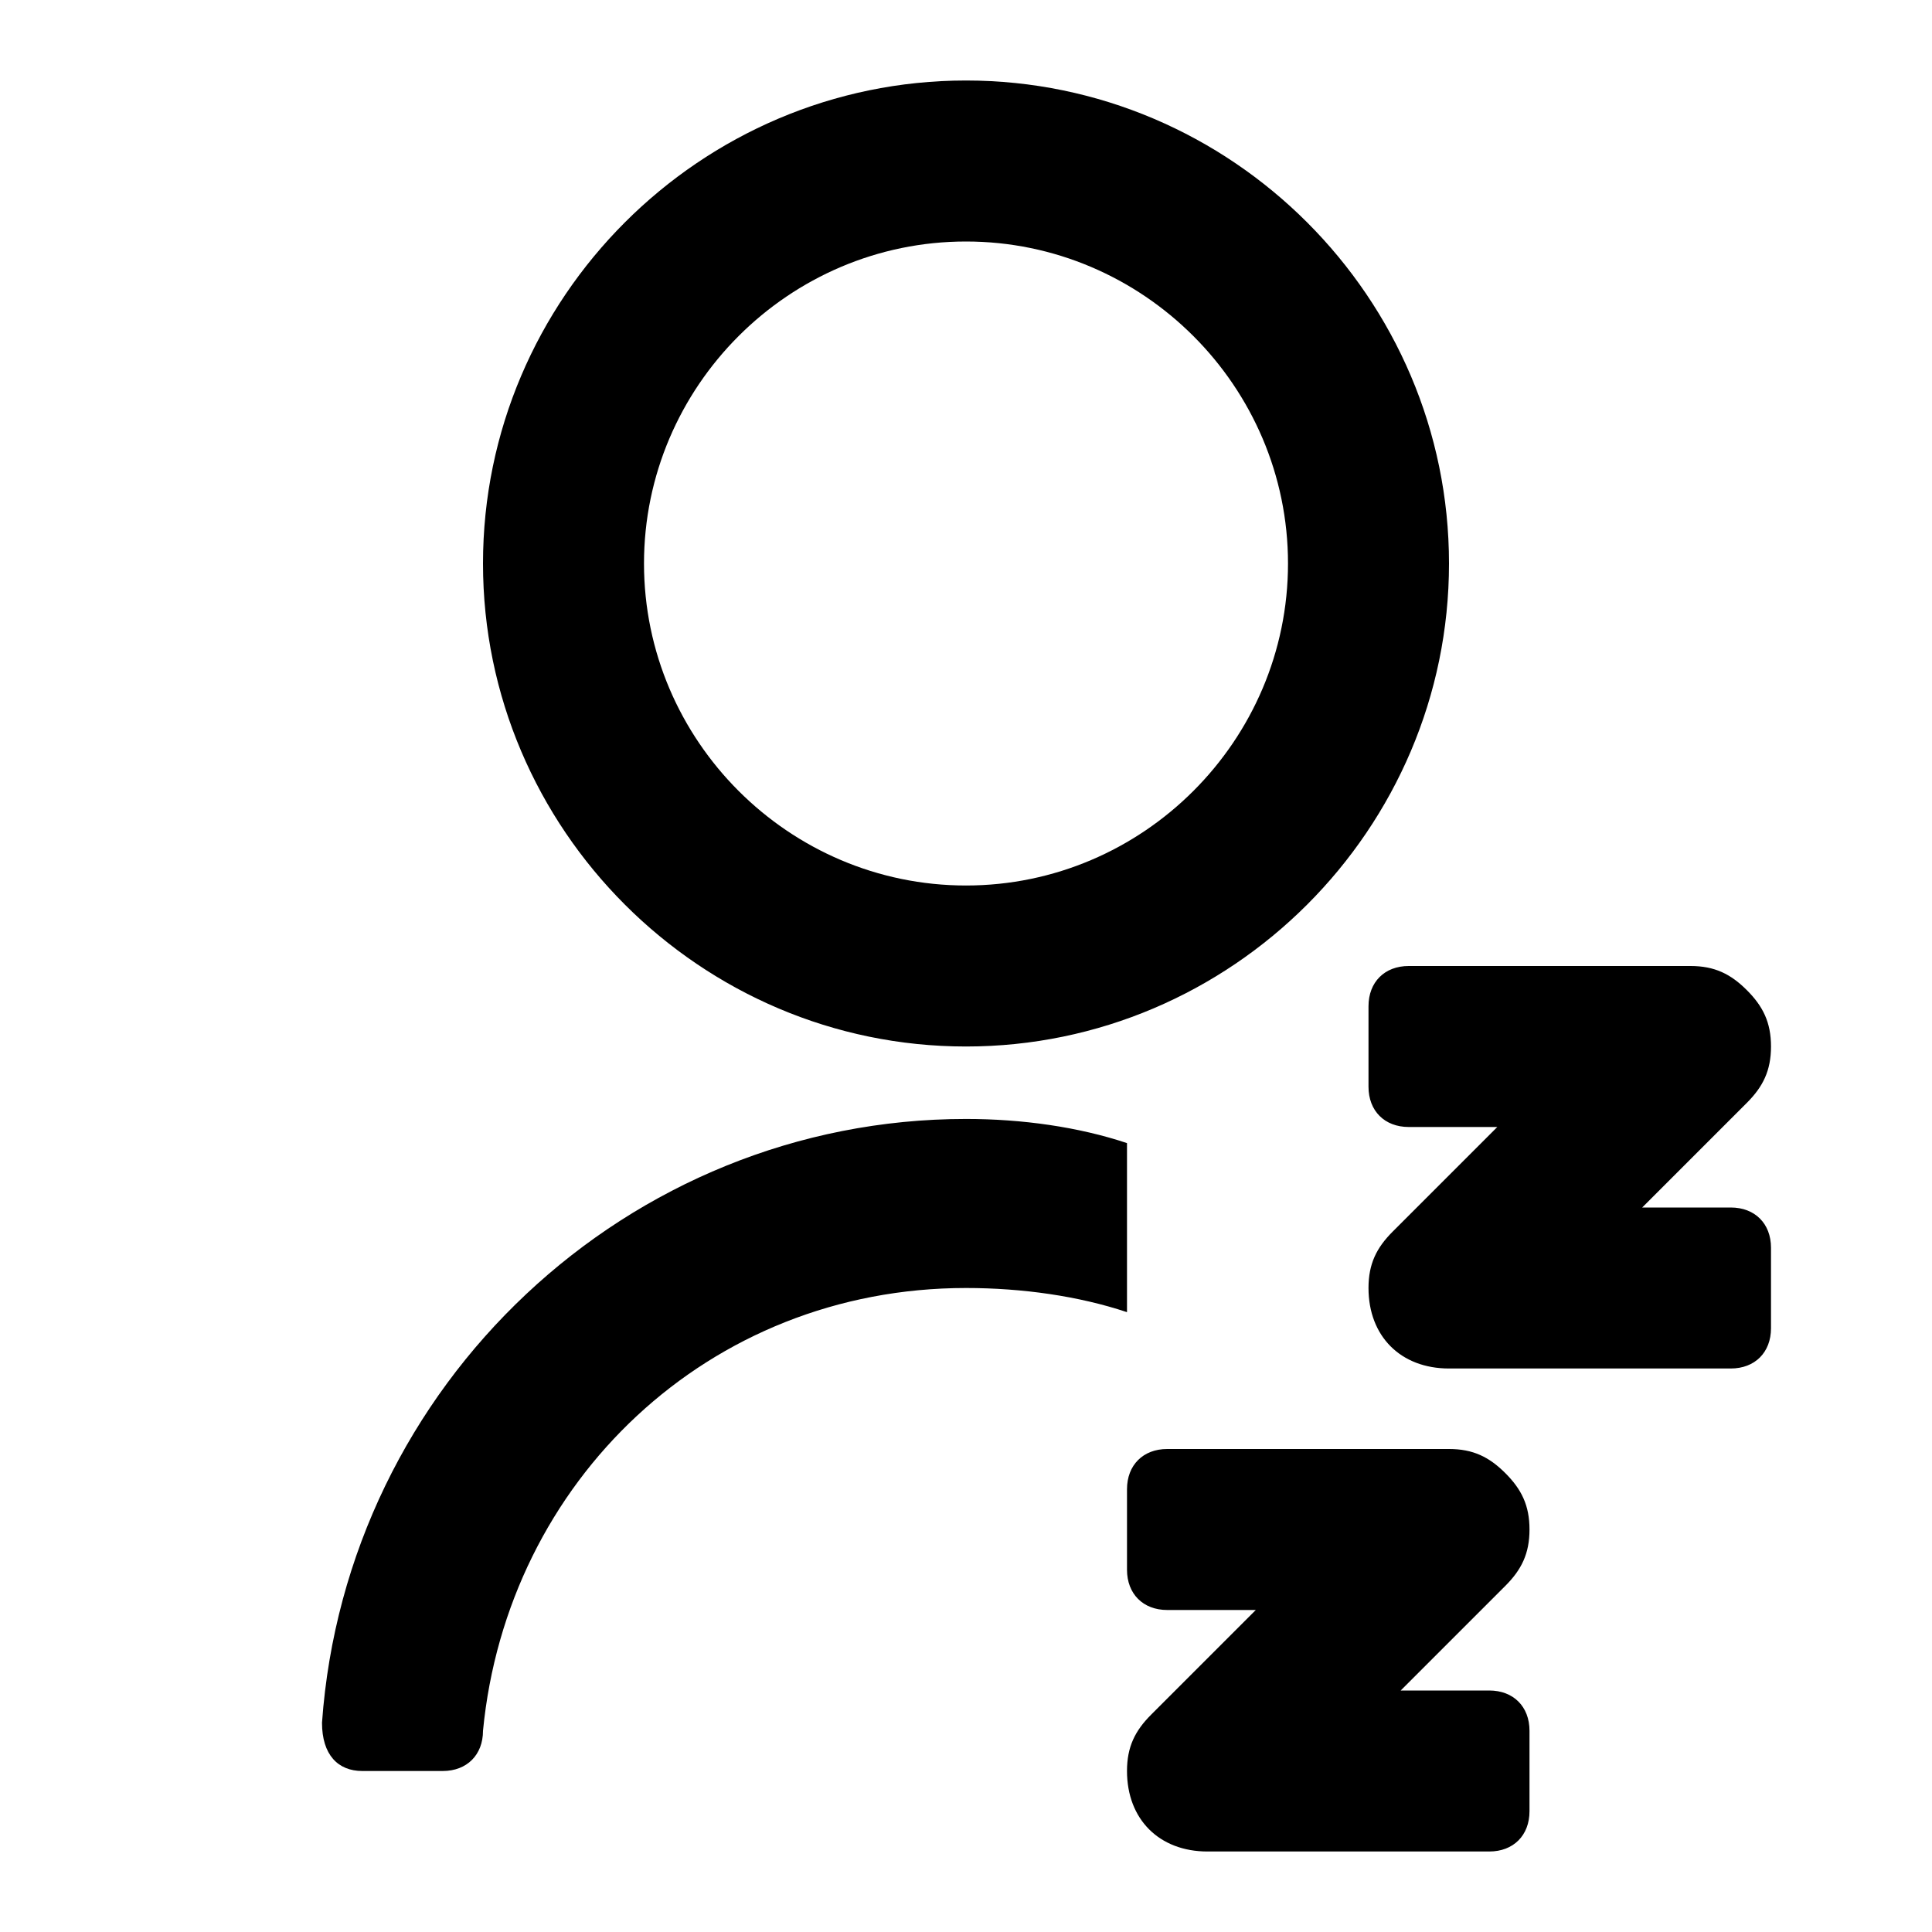 <?xml version="1.0" standalone="no"?><!DOCTYPE svg PUBLIC "-//W3C//DTD SVG 1.1//EN" "http://www.w3.org/Graphics/SVG/1.1/DTD/svg11.dtd"><svg class="icon" width="64px" height="64.00px" viewBox="0 0 1024 1024" version="1.1" xmlns="http://www.w3.org/2000/svg"><path fill="#000000" d="M512 42.667C371.2 42.667 256 157.867 256 298.667s115.2 256 256 256 256-115.2 256-256-115.2-256-256-256z m0 426.667c-93.867 0-170.667-76.8-170.667-170.667s76.8-170.667 170.667-170.667 170.667 76.8 170.667 170.667-76.8 170.667-170.667 170.667zM768 725.333h149.333c12.8 0 21.333-8.533 21.333-21.333v-42.667c0-12.8-8.533-21.333-21.333-21.333h-46.933l55.467-55.467c8.533-8.533 12.8-17.067 12.8-29.867s-4.267-21.333-12.8-29.867c-8.533-8.533-17.067-12.8-29.867-12.8h-149.333c-12.8 0-21.333 8.533-21.333 21.333v42.667c0 12.8 8.533 21.333 21.333 21.333h46.933l-55.467 55.467c-8.533 8.533-12.8 17.067-12.8 29.867 0 25.6 17.067 42.667 42.667 42.667zM597.333 695.467v-89.6c-25.6-8.533-55.467-12.8-85.333-12.8-179.2 0-328.533 140.8-341.333 320 0 17.067 8.533 25.6 21.333 25.6h42.667c12.8 0 21.333-8.533 21.333-21.333 12.8-132.267 119.467-234.667 256-234.667 29.867 0 59.733 4.267 85.333 12.8zM640 981.333h149.333c12.8 0 21.333-8.533 21.333-21.333v-42.667c0-12.8-8.533-21.333-21.333-21.333h-46.933l55.467-55.467c8.533-8.533 12.8-17.067 12.8-29.867s-4.267-21.333-12.8-29.867c-8.533-8.533-17.067-12.8-29.867-12.8h-149.333c-12.8 0-21.333 8.533-21.333 21.333v42.667c0 12.8 8.533 21.333 21.333 21.333h46.933l-55.467 55.467c-8.533 8.533-12.8 17.067-12.8 29.867 0 25.6 17.067 42.667 42.667 42.667z" /></svg>